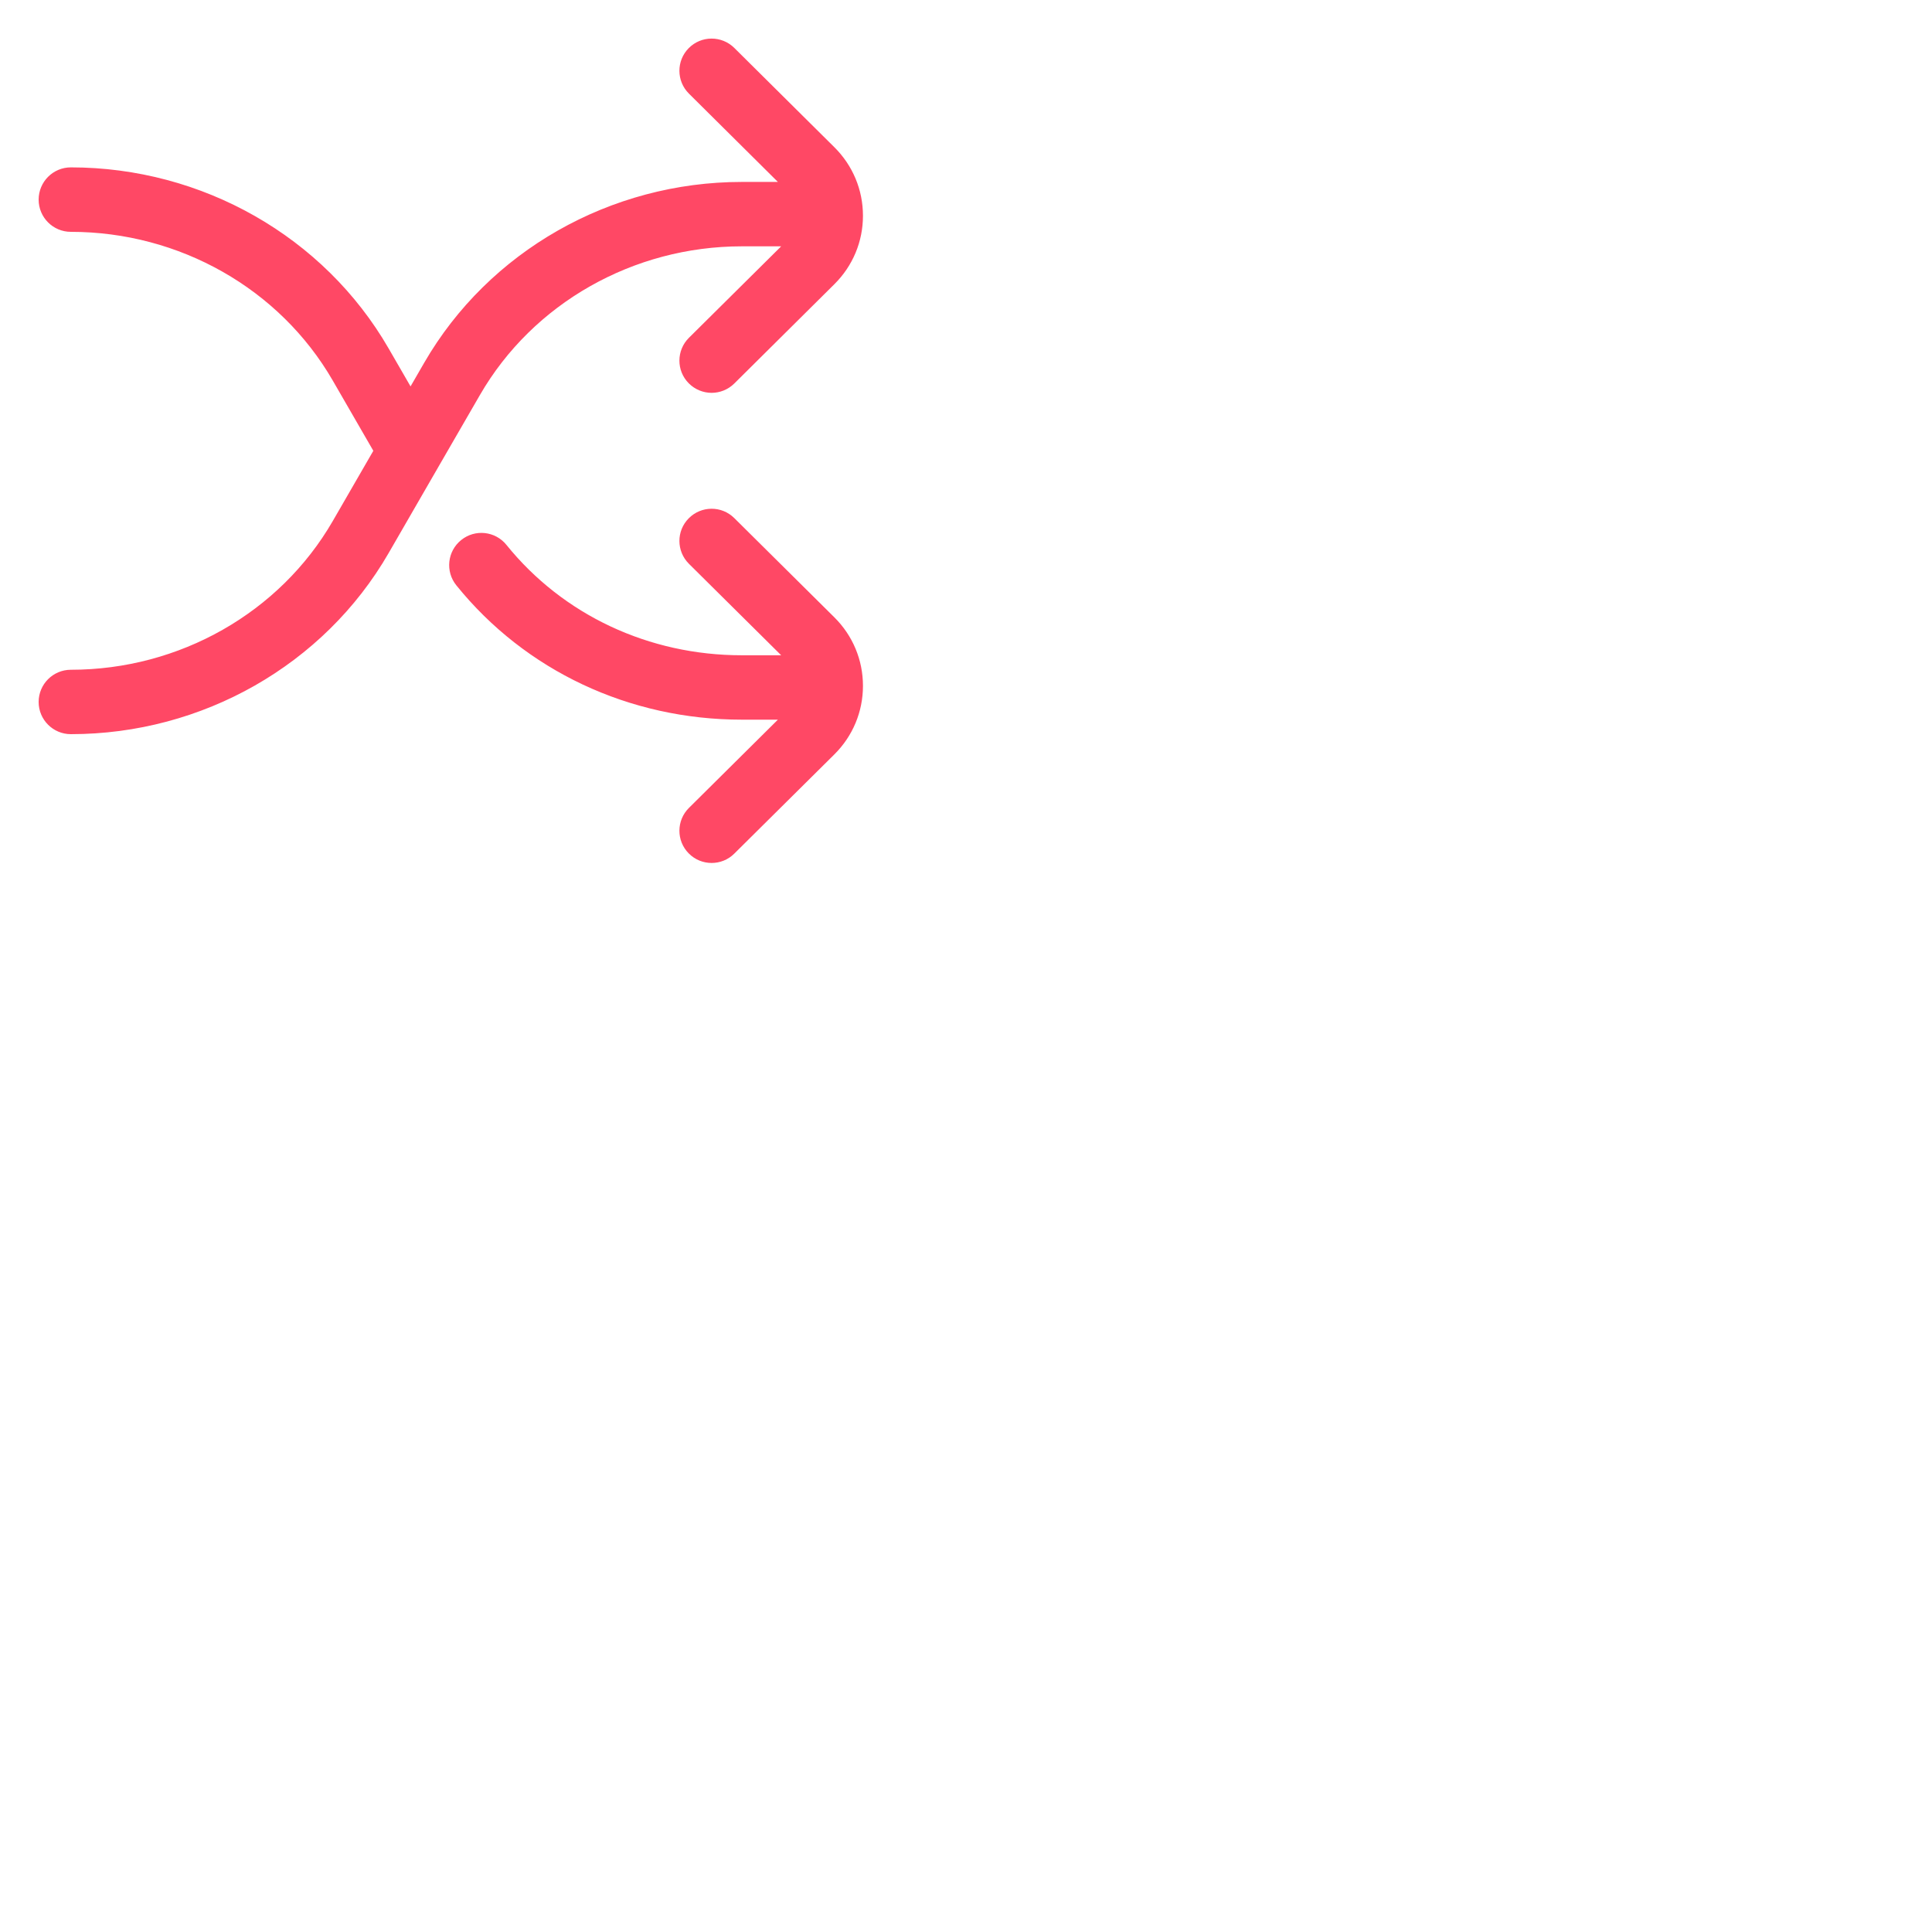 <svg 
 xmlns="http://www.w3.org/2000/svg"
 xmlns:xlink="http://www.w3.org/1999/xlink"
 width="30px" height="30px">
<path fill-rule="evenodd"  fill="#ff4865"
 d="M11.402,5.955 C11.305,6.051 11.177,6.100 11.050,6.100 C10.921,6.100 10.793,6.050 10.695,5.952 C10.500,5.756 10.502,5.439 10.698,5.245 L12.130,3.825 L11.519,3.825 C9.834,3.825 8.275,4.709 7.452,6.134 L6.811,7.243 C6.809,7.248 6.806,7.253 6.803,7.257 L6.033,8.591 C5.032,10.324 3.142,11.400 1.100,11.400 C0.824,11.400 0.600,11.176 0.600,10.900 C0.600,10.624 0.824,10.400 1.100,10.400 C2.786,10.400 4.344,9.515 5.167,8.091 L5.797,7.000 L5.167,5.909 C4.344,4.484 2.786,3.600 1.100,3.600 C0.824,3.600 0.600,3.376 0.600,3.100 C0.600,2.823 0.824,2.599 1.100,2.599 C3.142,2.599 5.032,3.676 6.033,5.408 L6.375,6.000 L6.587,5.633 C7.588,3.901 9.478,2.825 11.519,2.825 L12.079,2.825 L10.698,1.454 C10.502,1.260 10.500,0.943 10.695,0.747 C10.889,0.551 11.206,0.550 11.402,0.744 L12.956,2.286 C13.242,2.570 13.400,2.948 13.400,3.350 C13.400,3.752 13.242,4.129 12.956,4.413 L11.402,5.955 ZM7.864,8.461 C8.743,9.550 10.075,10.175 11.519,10.175 L12.130,10.175 L10.698,8.755 C10.502,8.560 10.500,8.244 10.695,8.048 C10.889,7.852 11.206,7.850 11.402,8.045 L12.956,9.586 C13.242,9.870 13.400,10.248 13.400,10.650 C13.400,11.052 13.242,11.430 12.956,11.714 L11.402,13.255 C11.305,13.352 11.177,13.400 11.050,13.400 C10.921,13.400 10.793,13.351 10.695,13.252 C10.500,13.056 10.502,12.739 10.698,12.545 L12.079,11.175 L11.519,11.175 C9.772,11.175 8.156,10.415 7.086,9.089 C6.912,8.874 6.946,8.559 7.161,8.386 C7.376,8.212 7.691,8.246 7.864,8.461 Z"/>
</svg>   